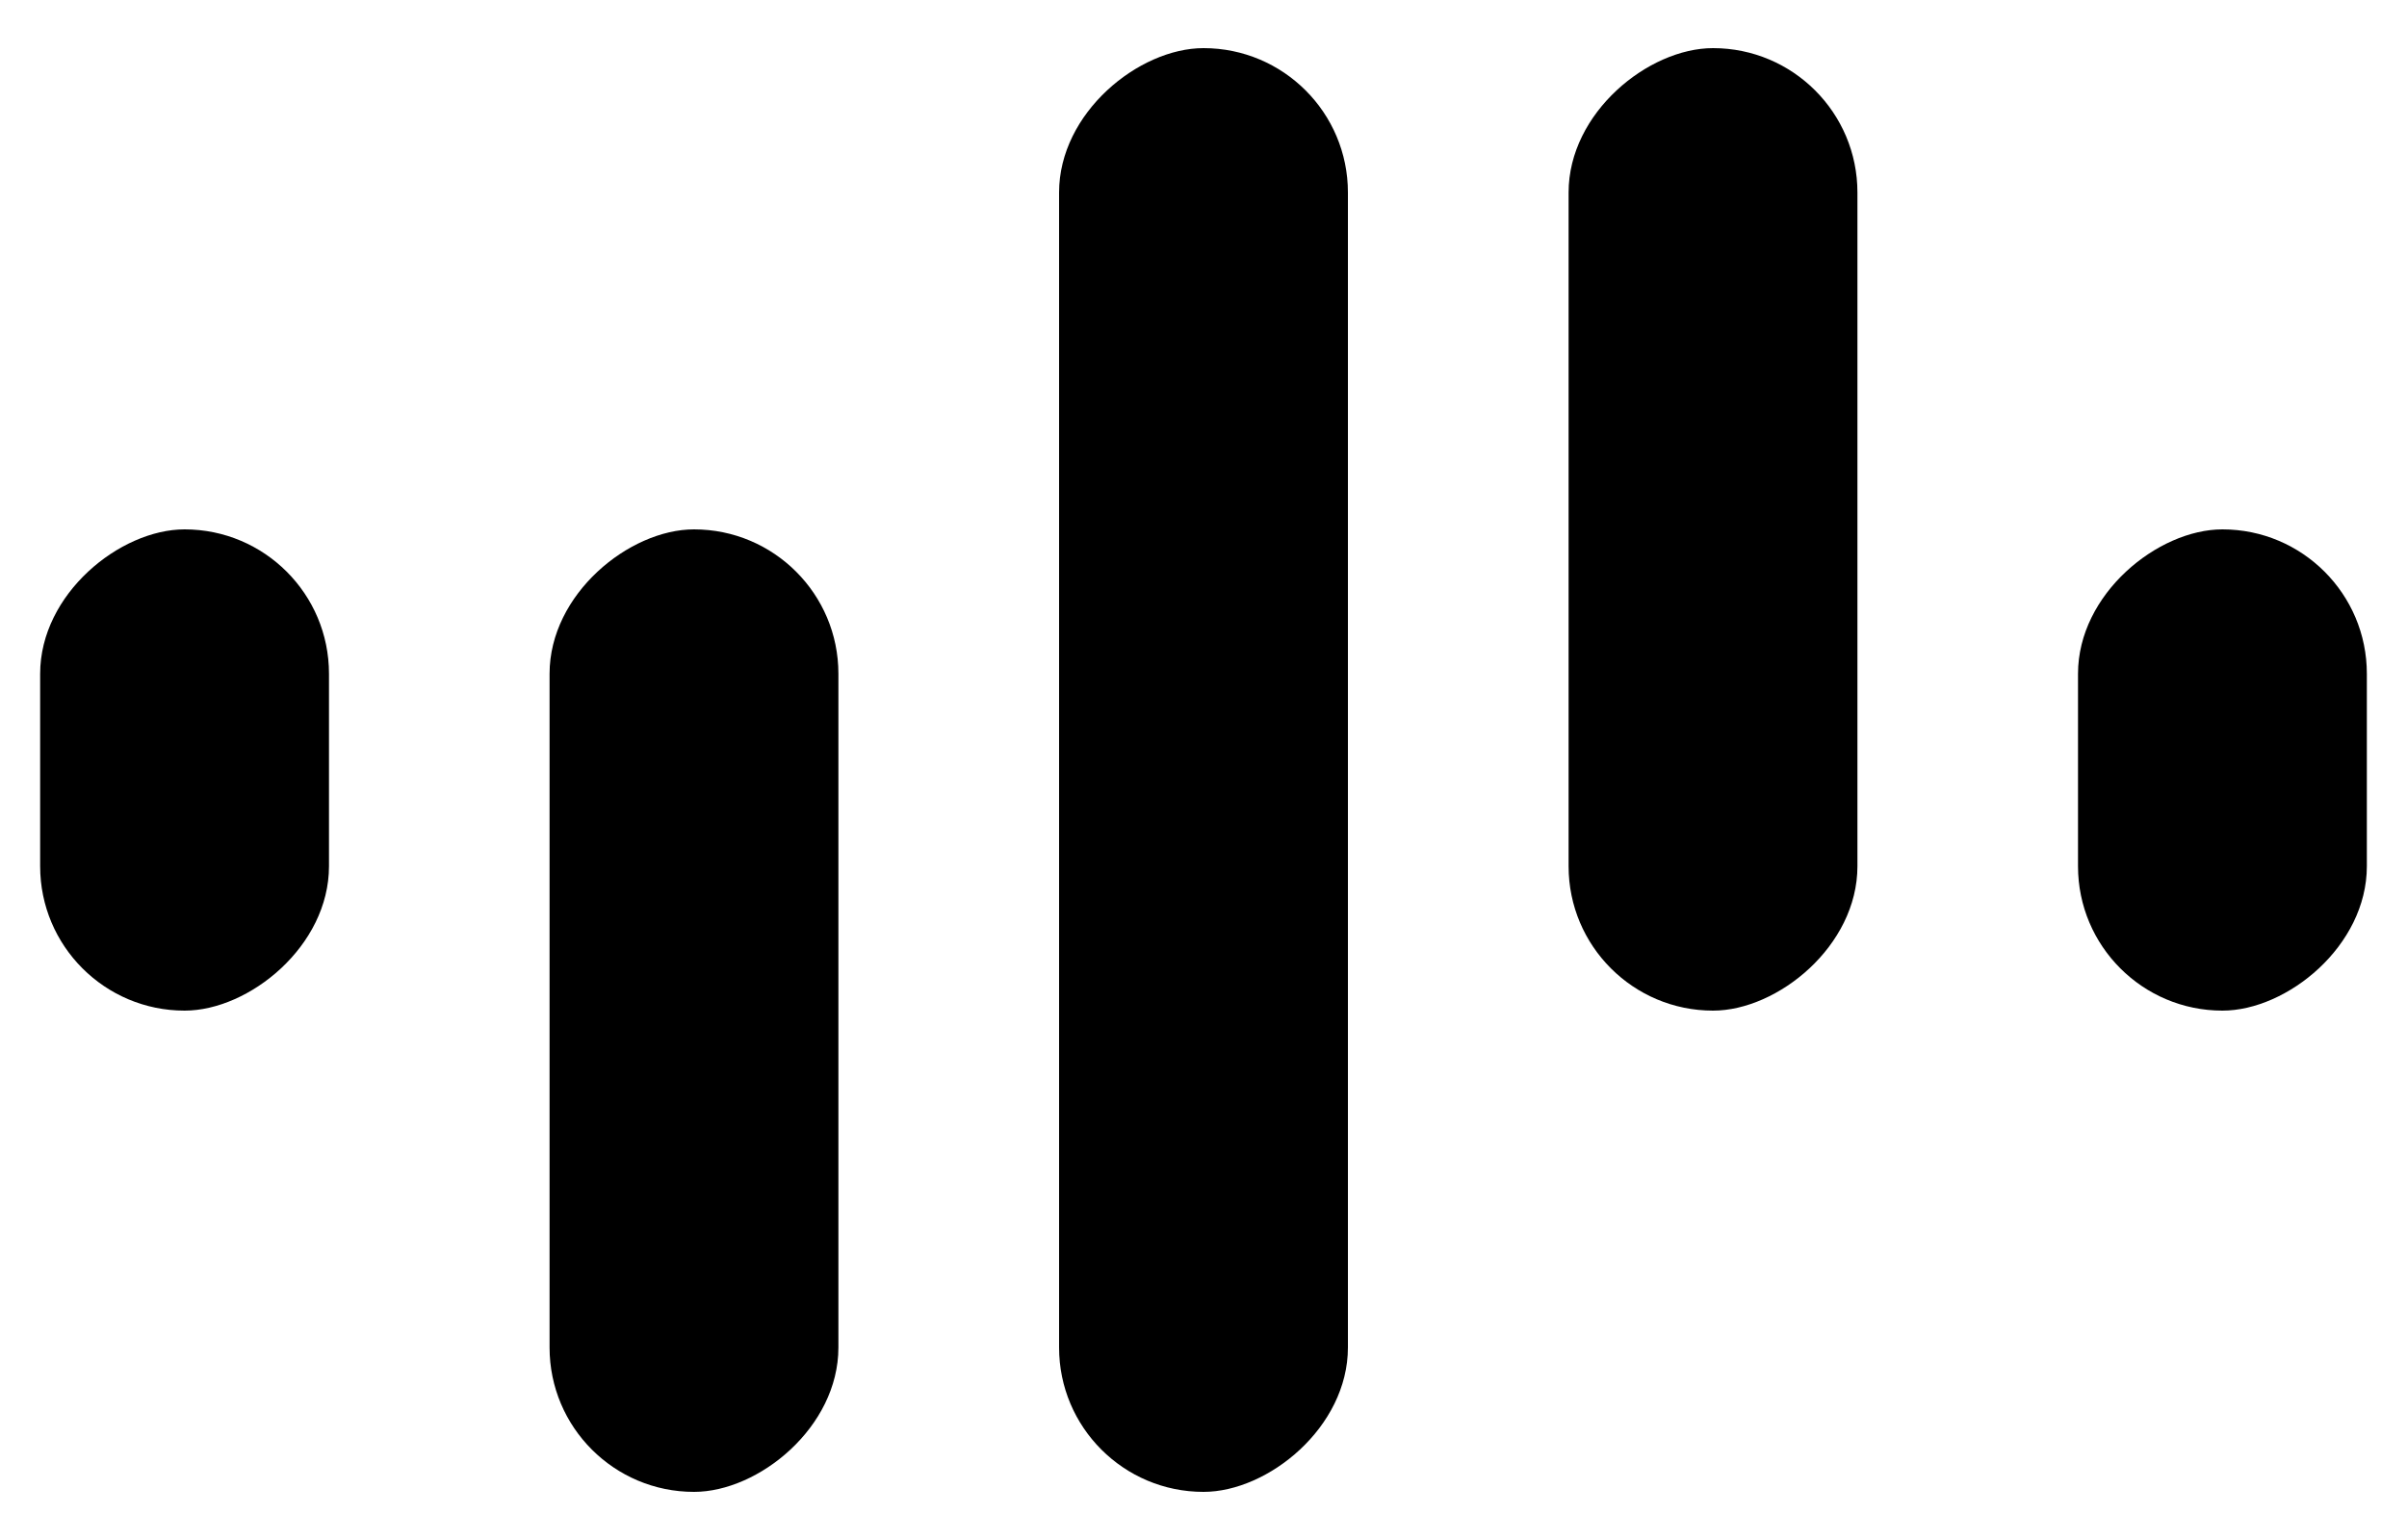 <?xml version="1.0" encoding="UTF-8" standalone="no"?>
<!-- Created with Inkscape (http://www.inkscape.org/) -->

<svg
   width="25mm"
   height="16mm"
   viewBox="0 0 25 16"
   version="1.1"
   id="svg5"
   inkscape:version="1.2 (dc2aedaf03, 2022-05-15)"
   sodipodi:docname="logo-mark.svg"
   xmlns:inkscape="http://www.inkscape.org/namespaces/inkscape"
   xmlns:sodipodi="http://sodipodi.sourceforge.net/DTD/sodipodi-0.dtd"
   xmlns="http://www.w3.org/2000/svg"
   xmlns:svg="http://www.w3.org/2000/svg">
  <sodipodi:namedview
     id="namedview7"
     pagecolor="#ffffff"
     bordercolor="#000000"
     borderopacity="0.25"
     inkscape:showpageshadow="2"
     inkscape:pageopacity="0"
     inkscape:pagecheckerboard="0"
     inkscape:deskcolor="#d1d1d1"
     inkscape:document-units="mm"
     showgrid="false"
     inkscape:zoom="3.5638741"
     inkscape:cx="-20.904218"
     inkscape:cy="37.880126"
     inkscape:window-width="2560"
     inkscape:window-height="1043"
     inkscape:window-x="1920"
     inkscape:window-y="0"
     inkscape:window-maximized="1"
     inkscape:current-layer="layer1" />
  <defs
     id="defs2" />
  <g
     inkscape:label="Layer 1"
     inkscape:groupmode="layer"
     id="layer1">
    <g
       id="g357"
       transform="rotate(90,116.374,16.961)"
       style="fill:#000000;fill-opacity:1;fill-rule:nonzero">
      <rect
         style="fill:#000000;fill-opacity:1;stroke-width:0.175;fill-rule:nonzero"
         id="rect184"
         width="5"
         height="3"
         x="104.913"
         y="108.752"
         ry="1.5" />
      <rect
         style="fill:#000000;fill-opacity:1;stroke-width:0.247;fill-rule:nonzero"
         id="rect344"
         width="10"
         height="3"
         x="99.913"
         y="114.043"
         ry="1.5" />
      <rect
         style="fill:#000000;fill-opacity:1;stroke-width:0.303;fill-rule:nonzero"
         id="rect346"
         width="15"
         height="3"
         x="99.913"
         y="119.335"
         ry="1.5" />
      <rect
         style="fill:#000000;fill-opacity:1;stroke-width:0.247;fill-rule:nonzero"
         id="rect348"
         width="10"
         height="3"
         x="104.913"
         y="124.627"
         ry="1.5" />
      <rect
         style="fill:#000000;fill-opacity:1;stroke-width:0.175;fill-rule:nonzero"
         id="rect350"
         width="5"
         height="3"
         x="104.913"
         y="129.918"
         ry="1.5" />
    </g>
  </g>
</svg>
